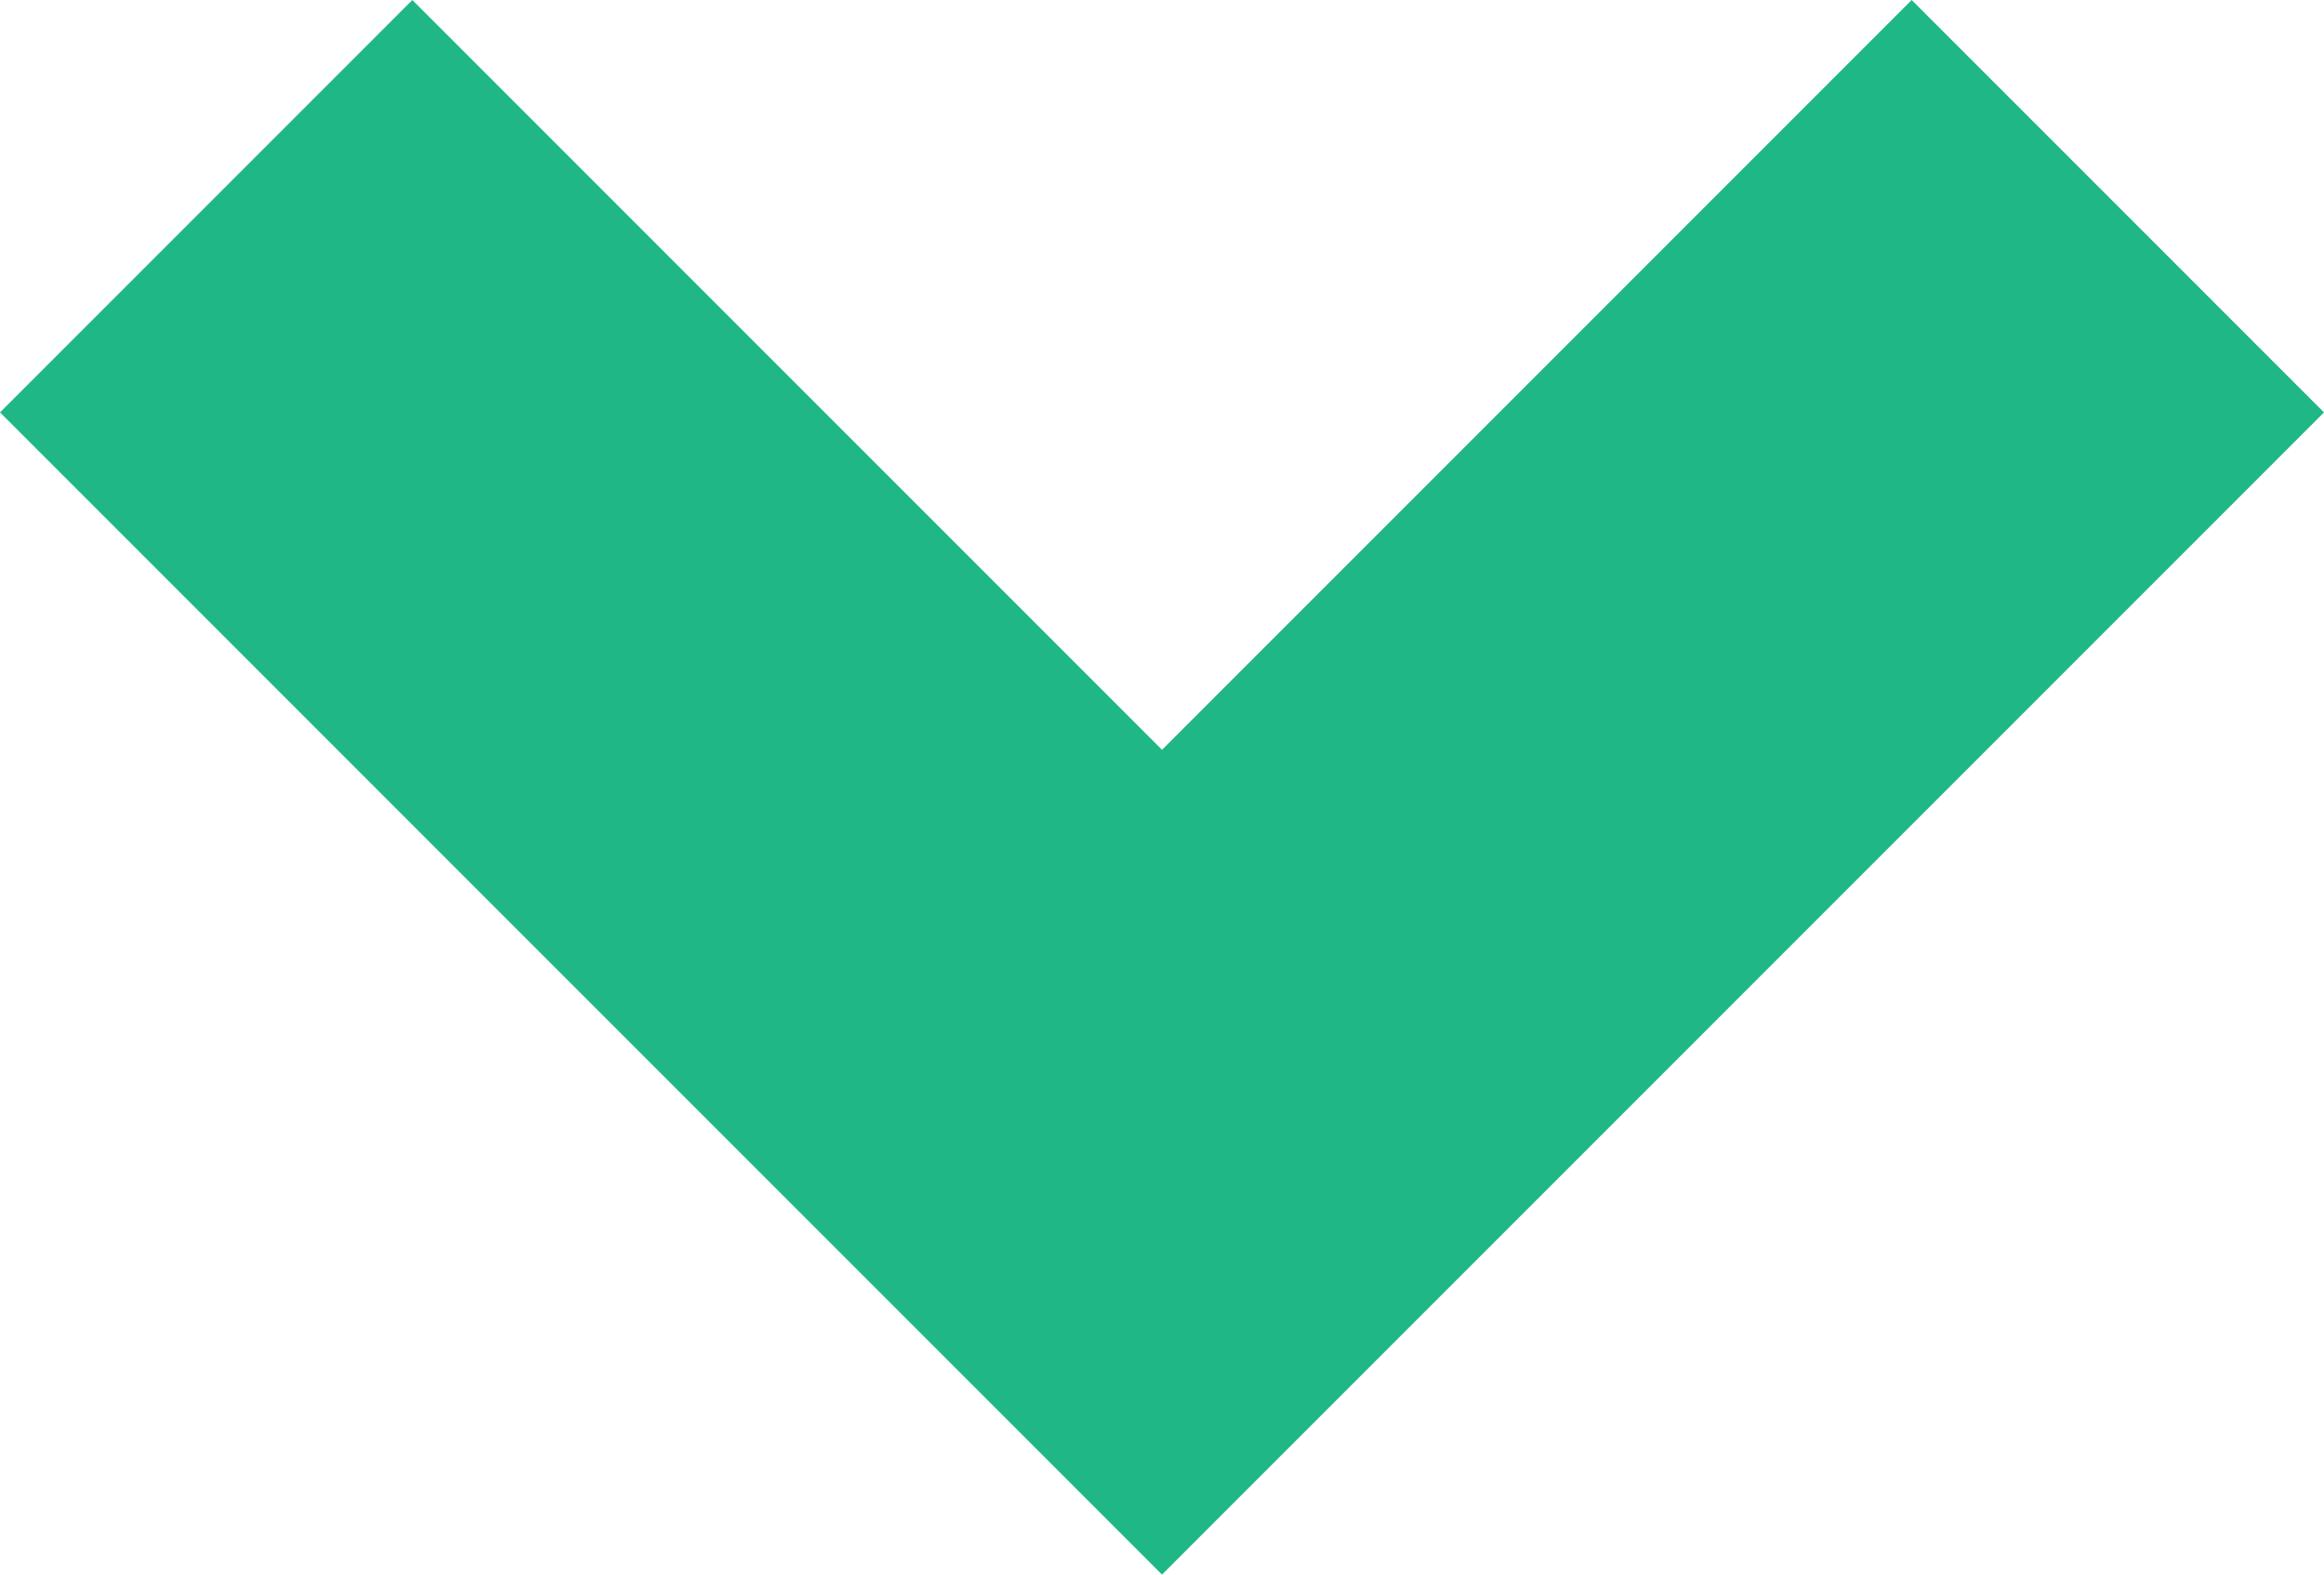 <?xml version="1.0" encoding="utf-8"?>
<!-- Generator: Adobe Illustrator 21.1.0, SVG Export Plug-In . SVG Version: 6.00 Build 0)  -->
<svg version="1.1" id="Layer_1" xmlns="http://www.w3.org/2000/svg" xmlns:xlink="http://www.w3.org/1999/xlink" x="0px" y="0px"
	 viewBox="0 0 55.8 37.8" style="enable-background:new 0 0 55.8 37.8;" xml:space="preserve">
<style type="text/css">
	.st0{fill:#20B786;}
</style>
<polygon class="st0" points="45.9,0 27.9,18 9.9,0 0,9.9 27.9,37.8 55.8,9.9 "/>
</svg>
